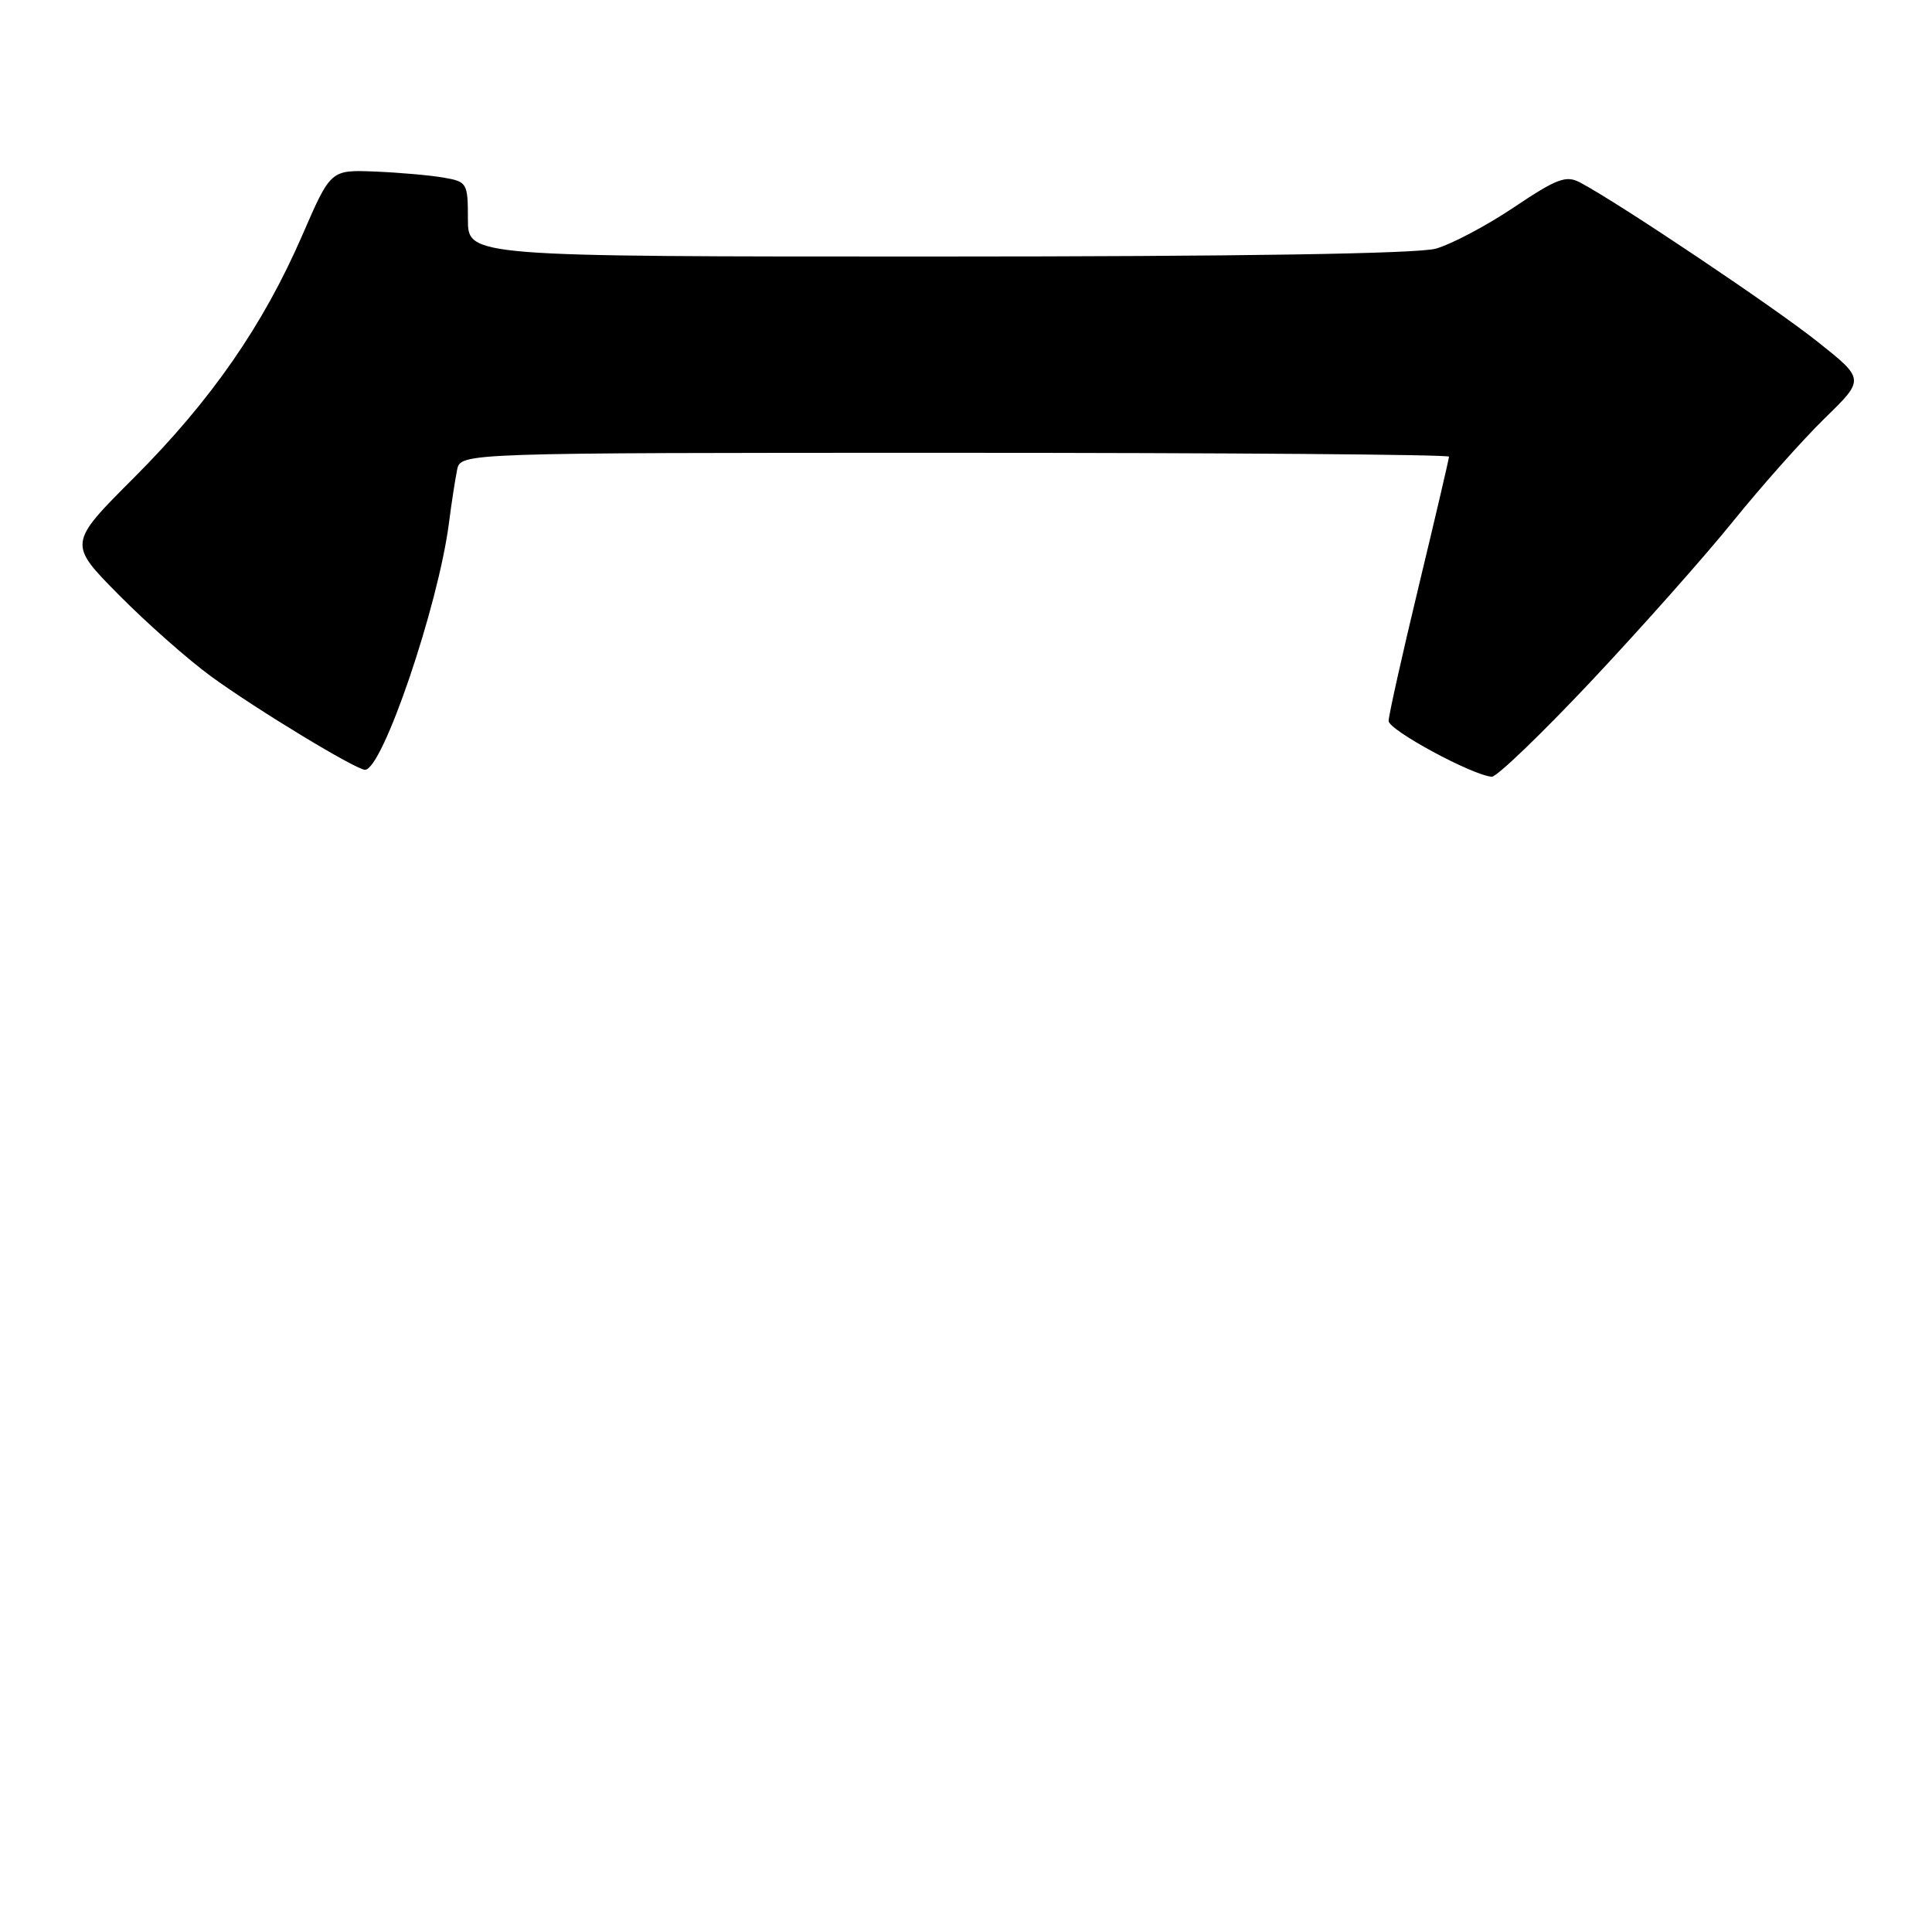 <?xml version="1.0" encoding="UTF-8" standalone="no"?>
<!DOCTYPE svg PUBLIC "-//W3C//DTD SVG 1.1//EN" "http://www.w3.org/Graphics/SVG/1.1/DTD/svg11.dtd" >
<svg xmlns="http://www.w3.org/2000/svg" xmlns:xlink="http://www.w3.org/1999/xlink" version="1.1" viewBox="0 0 256 256">
 <g >
 <path fill="currentColor"
d=" M 210.85 90.25 C 217.44 83.24 225.92 73.69 229.67 69.04 C 233.43 64.39 238.88 58.26 241.80 55.41 C 247.10 50.25 247.10 50.25 240.80 45.25 C 235.00 40.64 214.38 26.82 209.35 24.17 C 207.51 23.20 206.28 23.66 200.59 27.48 C 196.95 29.92 192.29 32.38 190.24 32.95 C 187.84 33.62 164.17 33.99 124.25 33.99 C 62.00 34.00 62.00 34.00 62.00 29.05 C 62.00 24.24 61.90 24.07 58.75 23.53 C 56.96 23.22 52.87 22.86 49.66 22.73 C 43.82 22.50 43.82 22.50 40.09 31.09 C 34.88 43.11 27.99 53.04 17.78 63.27 C 9.02 72.03 9.02 72.03 15.76 78.84 C 19.47 82.59 24.98 87.45 28.00 89.65 C 34.02 94.03 47.17 102.00 48.37 102.00 C 50.68 102.00 58.05 80.35 59.48 69.36 C 59.82 66.69 60.32 63.49 60.57 62.25 C 61.04 60.00 61.04 60.00 126.52 60.00 C 162.53 60.00 192.00 60.23 192.00 60.51 C 192.00 60.78 190.20 68.49 188.00 77.62 C 185.80 86.76 184.00 94.82 184.00 95.53 C 184.00 96.74 195.10 102.74 197.67 102.92 C 198.32 102.96 204.25 97.26 210.85 90.25 Z "/>
</g>
</svg>